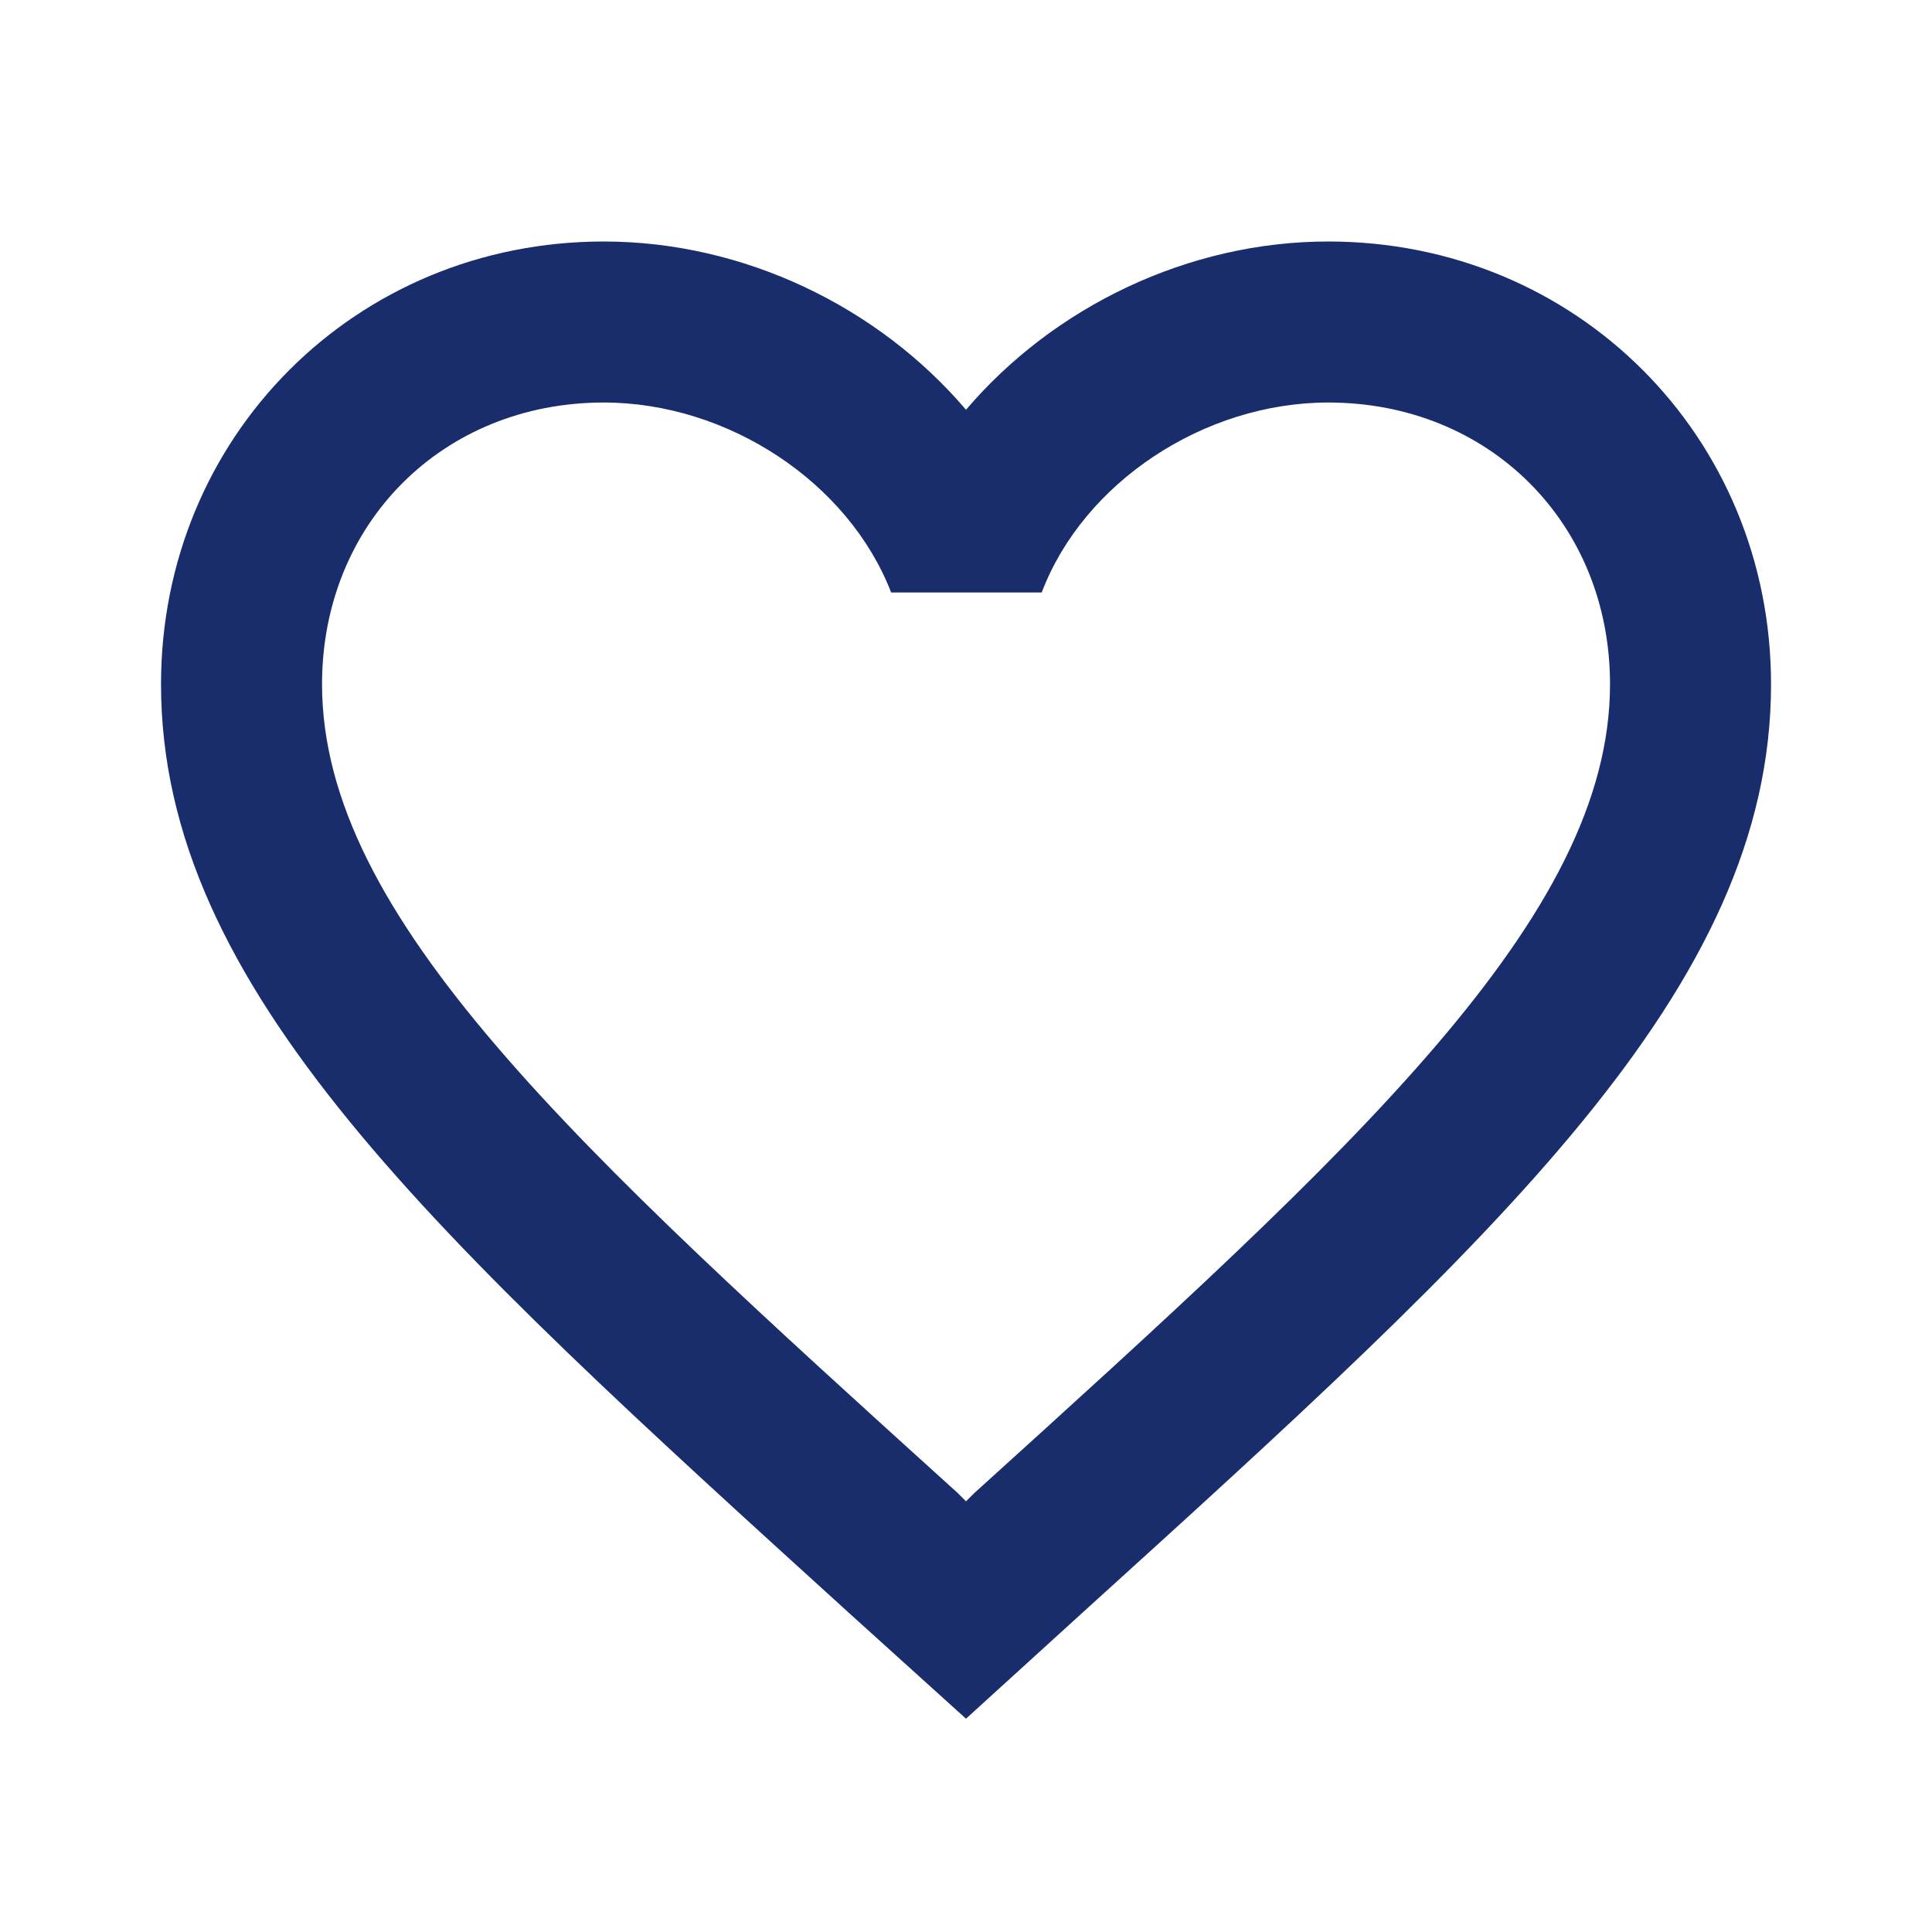 <svg width="32" height="32" viewBox="0 0 32 32" fill="none" xmlns="http://www.w3.org/2000/svg">
<path d="M22 4C19.68 4 17.454 5.08 16 6.787C14.547 5.08 12.32 4 10 4C5.894 4 2.667 7.227 2.667 11.333C2.667 16.373 7.2 20.48 14.067 26.72L16 28.467L17.934 26.707C24.8 20.48 29.334 16.373 29.334 11.333C29.334 7.227 26.107 4 22 4ZM16.134 24.733L16 24.867L15.867 24.733C9.52 18.987 5.334 15.187 5.334 11.333C5.334 8.667 7.334 6.667 10 6.667C12.054 6.667 14.054 7.987 14.76 9.813H17.254C17.947 7.987 19.947 6.667 22 6.667C24.667 6.667 26.667 8.667 26.667 11.333C26.667 15.187 22.48 18.987 16.134 24.733Z" fill="#192D6C"/>
</svg>
